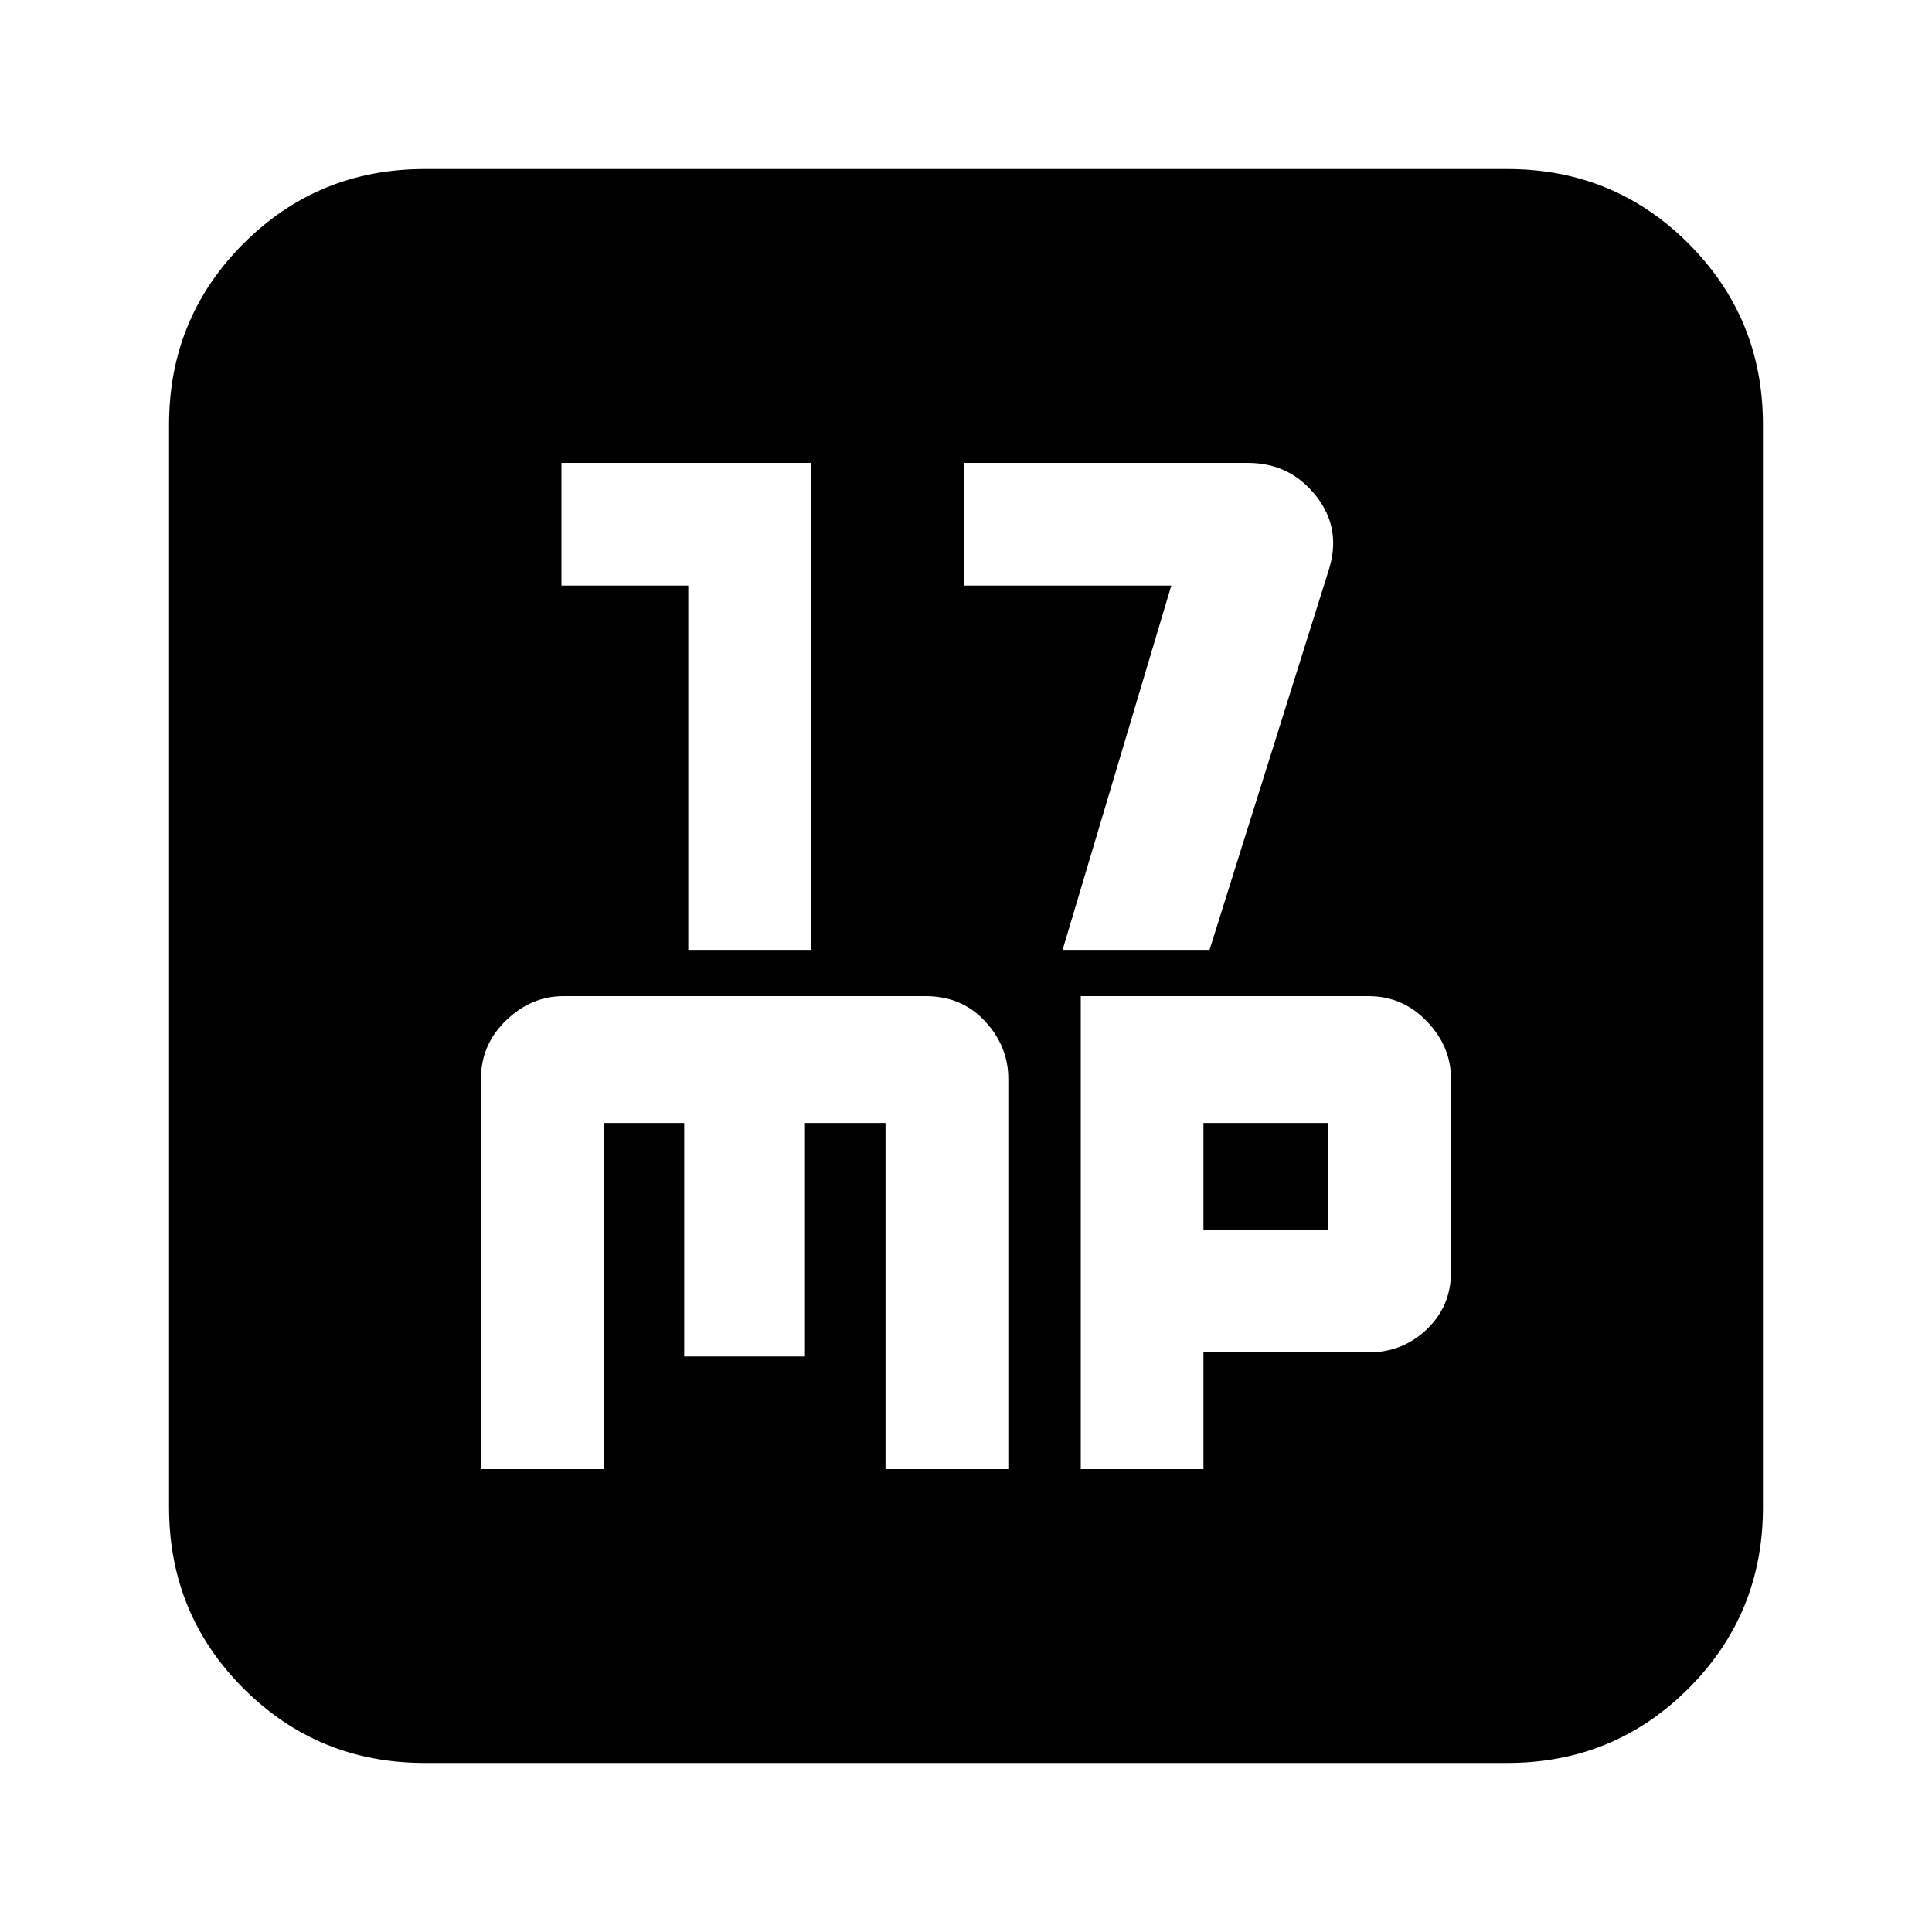 <svg xmlns="http://www.w3.org/2000/svg" height="20" width="20"><path d="M7.125 9.833H8.396V4.792H5.812V6.062H7.125ZM11 9.833H12.521L13.75 5.917Q13.896 5.479 13.625 5.135Q13.354 4.792 12.917 4.792H9.979V6.062H12.125ZM4.396 18.25Q3.292 18.25 2.521 17.479Q1.75 16.708 1.75 15.604V4.396Q1.75 3.292 2.521 2.521Q3.292 1.75 4.396 1.75H15.604Q16.708 1.75 17.479 2.521Q18.25 3.292 18.25 4.396V15.604Q18.25 16.708 17.479 17.479Q16.708 18.25 15.604 18.25ZM5.833 10.312Q5.5 10.312 5.24 10.562Q4.979 10.812 4.979 11.167V15.208H6.25V11.625H7.083V14.042H8.333V11.625H9.167V15.208H10.438V11.167Q10.438 10.833 10.198 10.573Q9.958 10.312 9.583 10.312ZM11.188 10.312V15.208H12.458V14H14.167Q14.521 14 14.771 13.76Q15.021 13.521 15.021 13.167V11.167Q15.021 10.833 14.771 10.573Q14.521 10.312 14.167 10.312ZM12.458 11.625H13.75V12.729H12.458Z"/></svg>